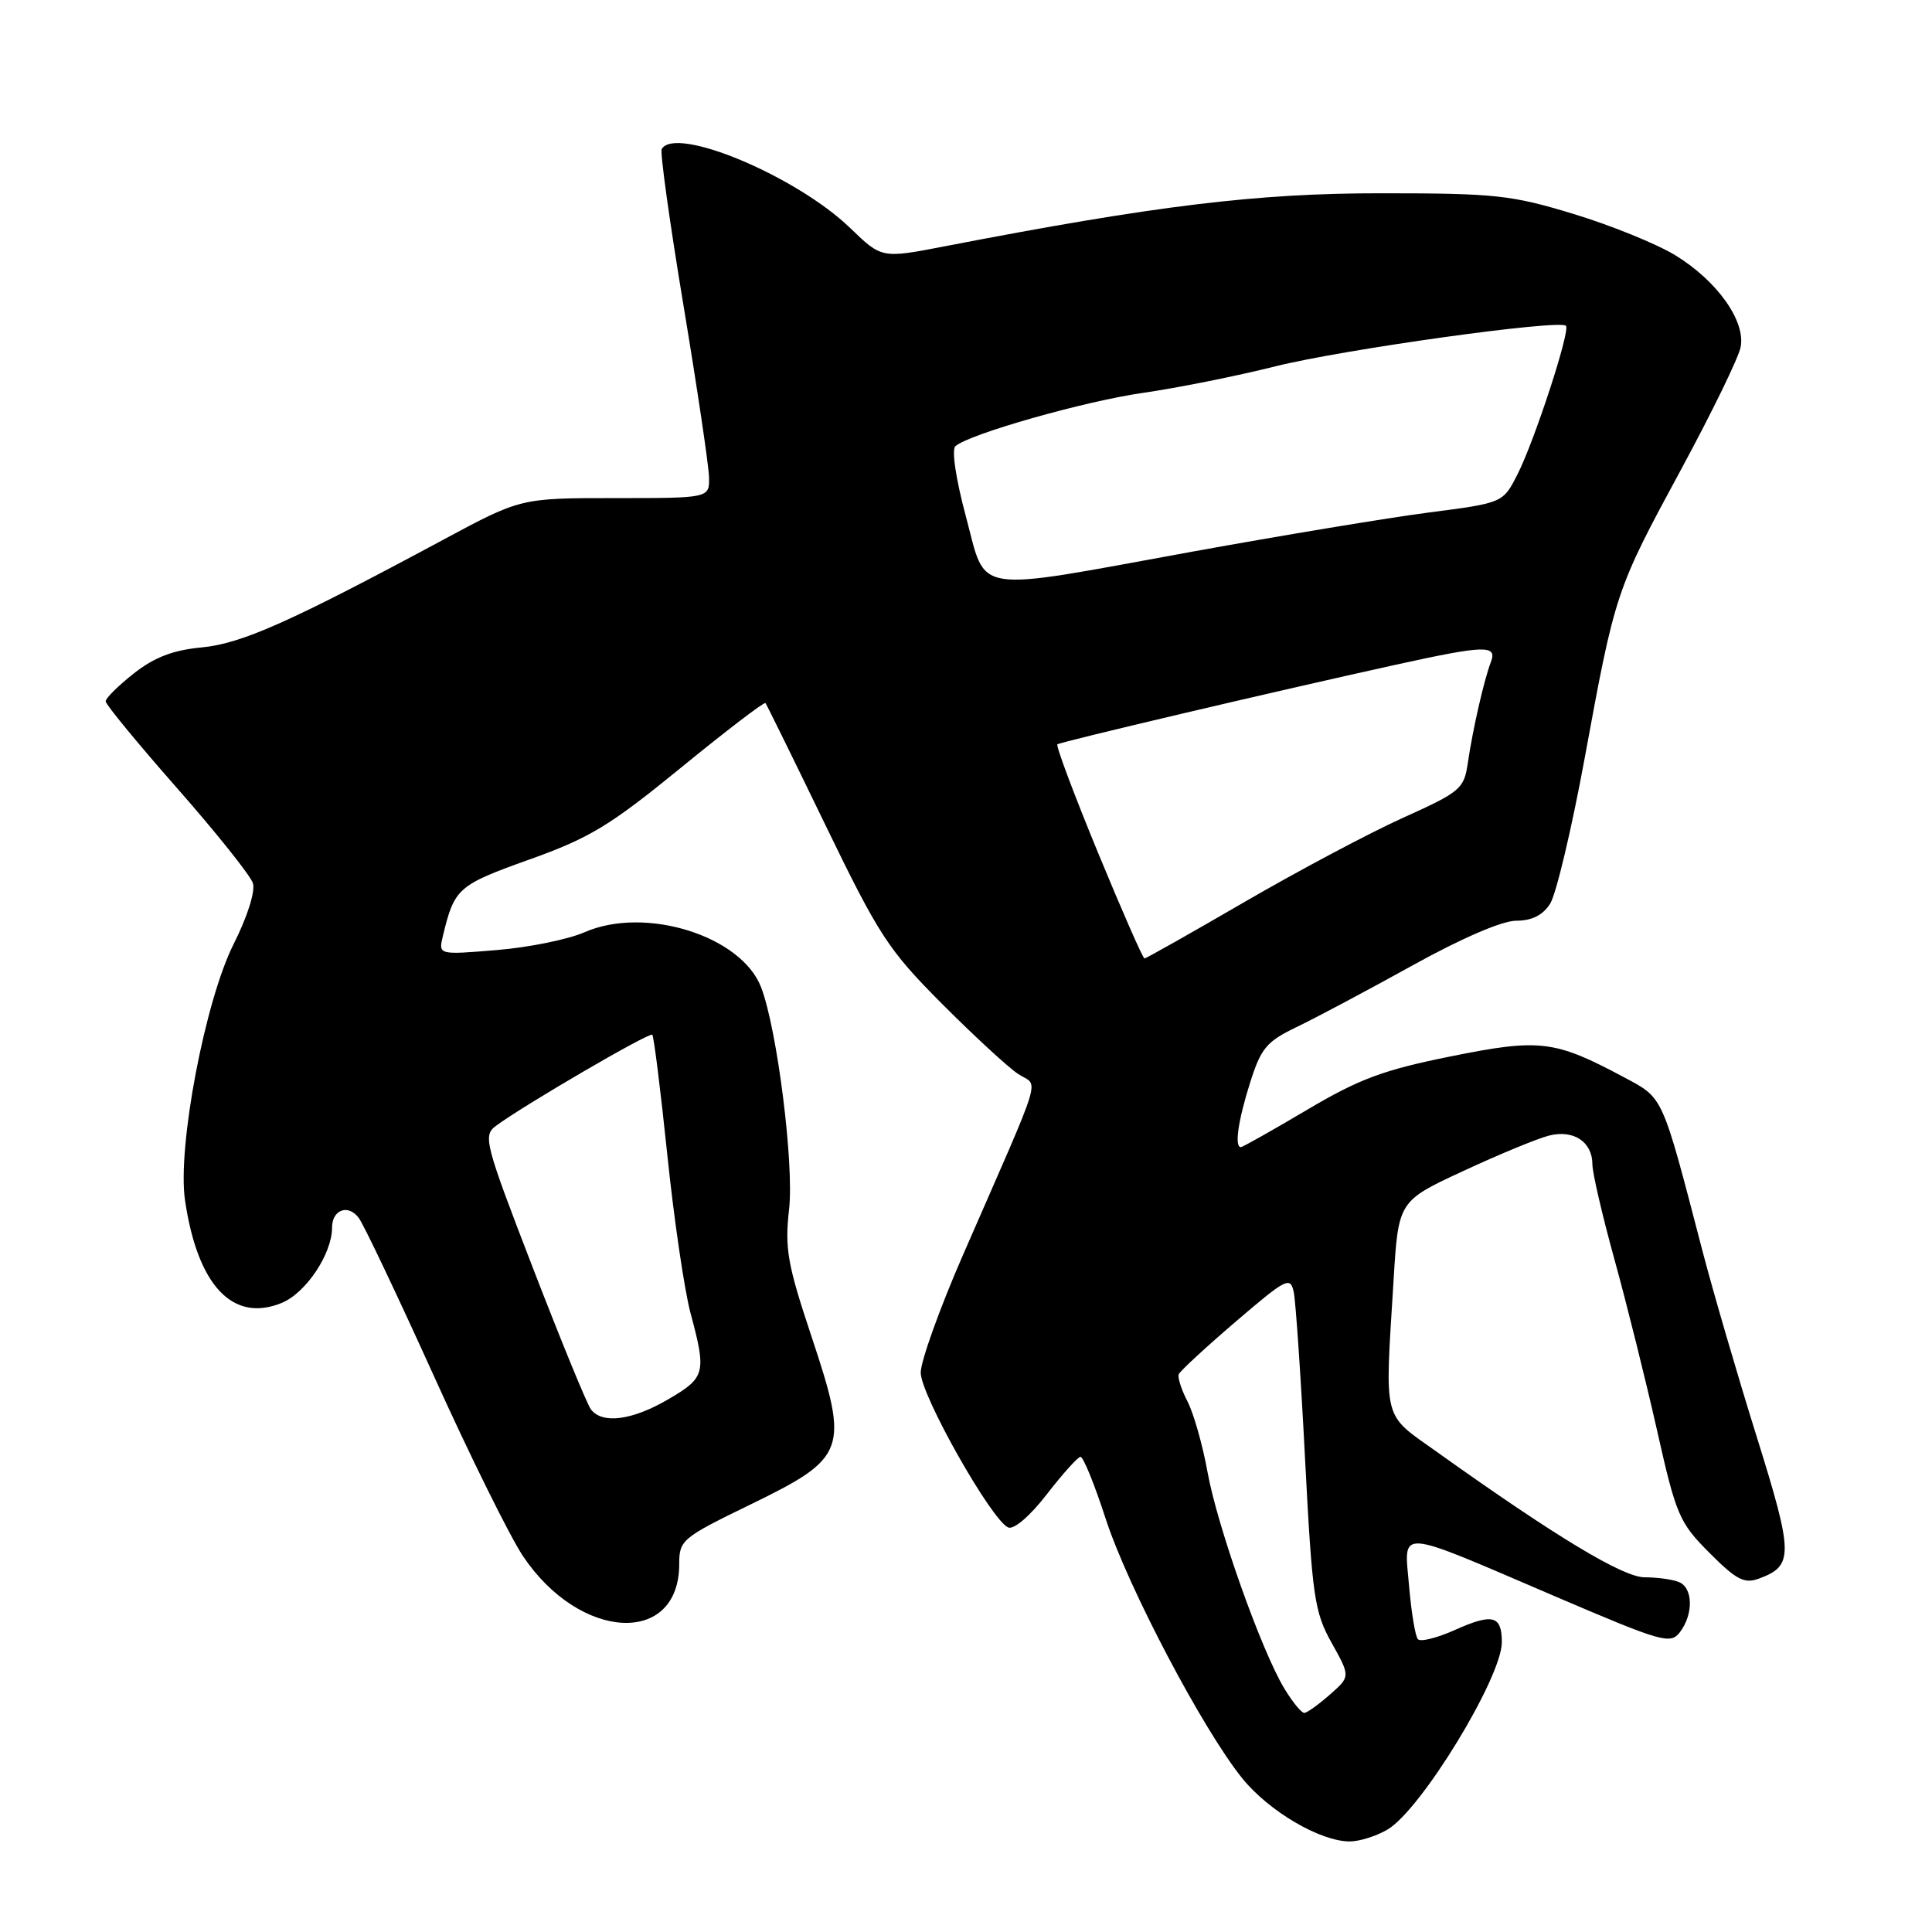 <?xml version="1.0" encoding="UTF-8" standalone="no"?>
<!DOCTYPE svg PUBLIC "-//W3C//DTD SVG 1.1//EN" "http://www.w3.org/Graphics/SVG/1.1/DTD/svg11.dtd" >
<svg xmlns="http://www.w3.org/2000/svg" xmlns:xlink="http://www.w3.org/1999/xlink" version="1.1" viewBox="0 0 256 256">
 <g >
 <path fill="currentColor"
d=" M 183.86 242.42 C 188.31 239.80 199.00 222.27 199.00 217.61 C 199.00 214.07 197.80 213.74 192.85 215.95 C 190.46 217.03 188.22 217.59 187.88 217.20 C 187.53 216.82 187.01 213.65 186.71 210.16 C 186.06 202.47 184.68 202.37 206.02 211.51 C 220.26 217.61 221.34 217.92 222.60 216.27 C 224.43 213.85 224.34 210.34 222.42 209.61 C 221.55 209.27 219.52 209.00 217.91 209.00 C 215.06 209.00 206.08 203.58 190.43 192.41 C 183.11 187.19 183.49 188.68 184.65 169.73 C 185.29 159.15 185.29 159.15 193.90 155.16 C 198.63 152.96 203.74 150.85 205.26 150.47 C 208.51 149.65 211.00 151.30 211.00 154.28 C 211.00 155.40 212.32 161.08 213.93 166.91 C 215.54 172.73 218.07 182.90 219.56 189.50 C 222.10 200.80 222.51 201.75 226.51 205.76 C 230.09 209.35 231.13 209.89 233.08 209.17 C 237.68 207.46 237.66 206.02 232.76 190.33 C 230.21 182.17 226.96 171.04 225.54 165.58 C 220.17 144.95 220.44 145.55 215.22 142.76 C 205.98 137.82 204.05 137.59 192.21 139.98 C 183.28 141.78 180.11 142.96 173.17 147.07 C 168.59 149.78 164.66 152.00 164.42 152.00 C 163.55 152.00 164.05 148.51 165.64 143.47 C 167.10 138.86 167.81 138.01 171.89 136.05 C 174.43 134.83 181.30 131.17 187.17 127.92 C 193.67 124.32 199.04 122.00 200.90 122.00 C 202.97 122.00 204.42 121.28 205.40 119.75 C 206.19 118.51 208.25 109.85 209.97 100.50 C 214.02 78.43 214.09 78.21 222.76 62.19 C 226.82 54.68 230.37 47.40 230.64 46.01 C 231.33 42.55 227.54 37.22 221.98 33.82 C 219.52 32.32 213.45 29.85 208.50 28.35 C 200.26 25.84 198.12 25.61 183.00 25.61 C 166.59 25.60 153.15 27.23 125.16 32.64 C 116.83 34.25 116.83 34.25 112.66 30.22 C 105.54 23.34 89.50 16.61 87.68 19.75 C 87.44 20.16 88.74 29.50 90.57 40.50 C 92.40 51.50 93.92 61.74 93.95 63.25 C 94.00 66.00 94.00 66.00 81.50 66.00 C 69.00 66.00 69.00 66.00 58.75 71.51 C 38.41 82.44 32.01 85.29 26.69 85.79 C 22.95 86.14 20.46 87.09 17.75 89.22 C 15.69 90.84 14.00 92.51 14.00 92.93 C 14.00 93.34 18.26 98.52 23.46 104.43 C 28.66 110.34 33.18 116.01 33.51 117.02 C 33.85 118.10 32.79 121.45 30.97 125.07 C 27.18 132.57 23.49 151.97 24.51 159.00 C 26.16 170.36 30.87 175.34 37.38 172.62 C 40.57 171.28 44.00 166.12 44.00 162.66 C 44.00 160.27 46.16 159.50 47.55 161.40 C 48.23 162.33 52.70 171.74 57.48 182.30 C 62.25 192.86 67.57 203.61 69.29 206.18 C 76.83 217.46 90.00 218.14 90.00 207.25 C 90.00 204.07 90.35 203.77 99.47 199.34 C 112.19 193.14 112.55 192.16 107.52 177.07 C 104.33 167.50 103.97 165.41 104.56 160.21 C 105.23 154.22 102.98 136.37 100.85 130.82 C 98.22 123.99 85.50 120.02 77.47 123.52 C 75.29 124.48 70.03 125.55 65.79 125.89 C 58.08 126.53 58.08 126.53 58.69 124.01 C 60.21 117.68 60.66 117.29 70.12 113.90 C 78.14 111.04 80.82 109.41 90.26 101.70 C 96.24 96.81 101.27 92.97 101.43 93.16 C 101.58 93.34 105.17 100.65 109.40 109.38 C 116.48 123.99 117.72 125.88 124.80 132.99 C 129.03 137.23 133.58 141.43 134.90 142.30 C 137.65 144.13 138.53 141.26 127.59 166.31 C 124.52 173.35 122.00 180.36 122.00 181.88 C 122.00 184.87 131.45 201.57 133.61 202.40 C 134.37 202.70 136.53 200.83 138.71 198.00 C 140.80 195.30 142.80 193.07 143.17 193.04 C 143.54 193.02 145.04 196.71 146.51 201.25 C 149.46 210.31 159.36 229.13 164.60 235.63 C 168.13 240.00 174.93 244.00 178.85 244.00 C 180.14 244.00 182.39 243.29 183.86 242.42 Z  M 170.19 223.75 C 167.16 218.77 161.30 202.26 160.00 195.04 C 159.36 191.49 158.17 187.30 157.36 185.72 C 156.54 184.15 156.02 182.52 156.19 182.10 C 156.36 181.67 159.75 178.54 163.72 175.14 C 170.47 169.36 170.98 169.10 171.43 171.22 C 171.69 172.48 172.37 182.44 172.93 193.37 C 173.88 211.64 174.16 213.59 176.45 217.69 C 178.94 222.15 178.94 222.15 176.22 224.54 C 174.72 225.86 173.20 226.95 172.83 226.97 C 172.46 226.99 171.27 225.54 170.19 223.75 Z  M 78.30 186.75 C 77.78 186.06 74.33 177.64 70.62 168.03 C 64.25 151.53 63.98 150.48 65.69 149.20 C 69.28 146.52 86.06 136.73 86.43 137.11 C 86.64 137.32 87.53 144.47 88.42 153.00 C 89.30 161.53 90.69 170.97 91.50 174.00 C 93.63 181.92 93.47 182.54 88.57 185.40 C 83.78 188.21 79.80 188.73 78.30 186.75 Z  M 145.49 112.98 C 142.31 105.26 139.89 98.81 140.11 98.63 C 140.53 98.29 169.22 91.54 185.00 88.07 C 196.83 85.47 198.43 85.43 197.54 87.75 C 196.65 90.07 195.15 96.61 194.49 101.12 C 193.99 104.53 193.52 104.93 185.91 108.36 C 181.48 110.36 172.05 115.37 164.95 119.49 C 157.84 123.62 151.86 127.00 151.65 127.00 C 151.44 127.00 148.67 120.69 145.49 112.98 Z  M 127.99 68.45 C 126.65 63.46 126.07 59.58 126.60 59.12 C 128.44 57.50 143.76 53.15 151.50 52.05 C 155.90 51.42 163.78 49.85 169.00 48.54 C 178.06 46.28 206.63 42.30 207.50 43.17 C 208.11 43.78 203.32 58.46 201.07 62.86 C 199.15 66.64 199.15 66.64 189.32 67.91 C 183.92 68.61 169.84 70.95 158.03 73.09 C 128.39 78.49 130.78 78.85 127.99 68.45 Z "/>
</g>
</svg>